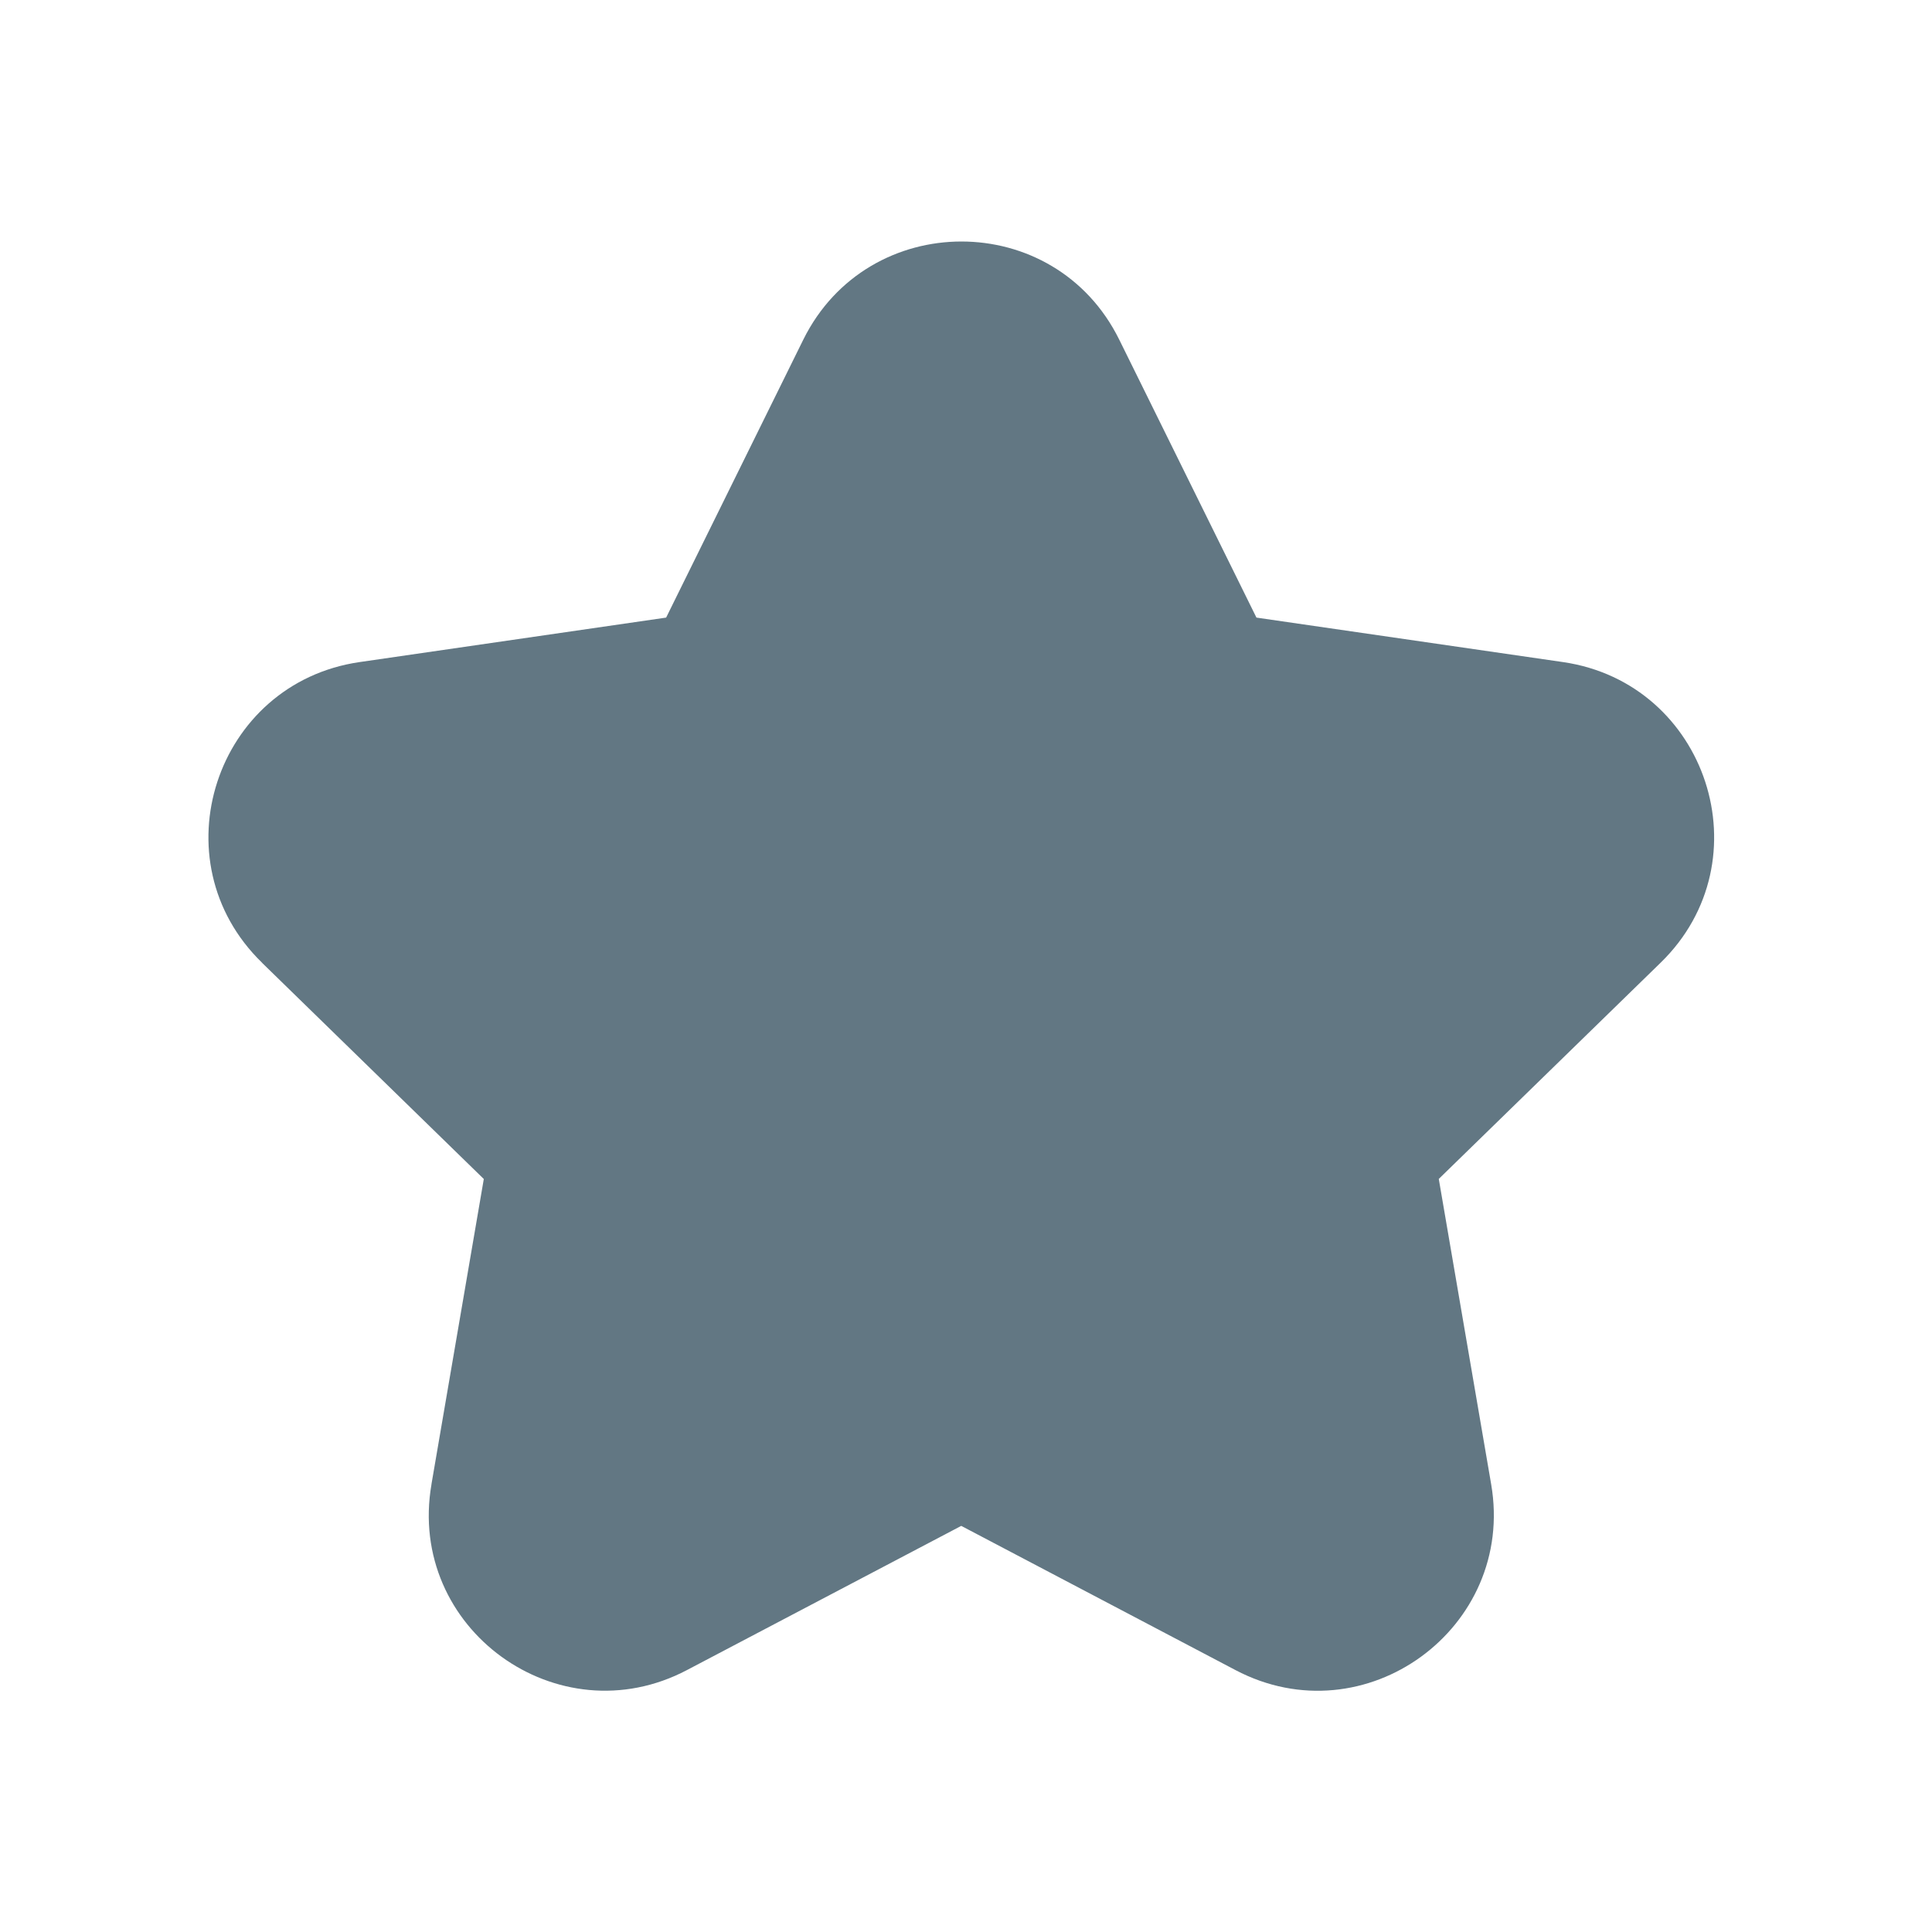 <?xml version="1.0" encoding="utf-8"?>
<!-- Generator: Adobe Illustrator 23.0.0, SVG Export Plug-In . SVG Version: 6.00 Build 0)  -->
<svg version="1.1" id="Layer_1" xmlns="http://www.w3.org/2000/svg" xmlns:xlink="http://www.w3.org/1999/xlink" x="0px" y="0px"
	 viewBox="0 0 24 24" style="enable-background:new 0 0 24 24;" xml:space="preserve">
<style type="text/css">
	.st0{fill-rule:evenodd;clip-rule:evenodd;fill:#627783;}
</style>
<path class="st0" d="M13.904,4.22l1.704,3.452l3.811,0.553c1.789,0.262,2.513,2.464,1.211,3.733l-0.001,0.001l-2.756,2.686
	l0.651,3.794c0.306,1.784-1.567,3.155-3.177,2.307l-3.406-1.791l-3.407,1.791C6.933,21.59,5.05,20.231,5.36,18.439l0-0.003
	l0.65-3.79l-2.751-2.682L3.256,11.96c-1.307-1.269-0.581-3.473,1.208-3.735l3.811-0.553L9.98,4.217
	C10.783,2.598,13.1,2.59,13.904,4.22z"/>
</svg>
